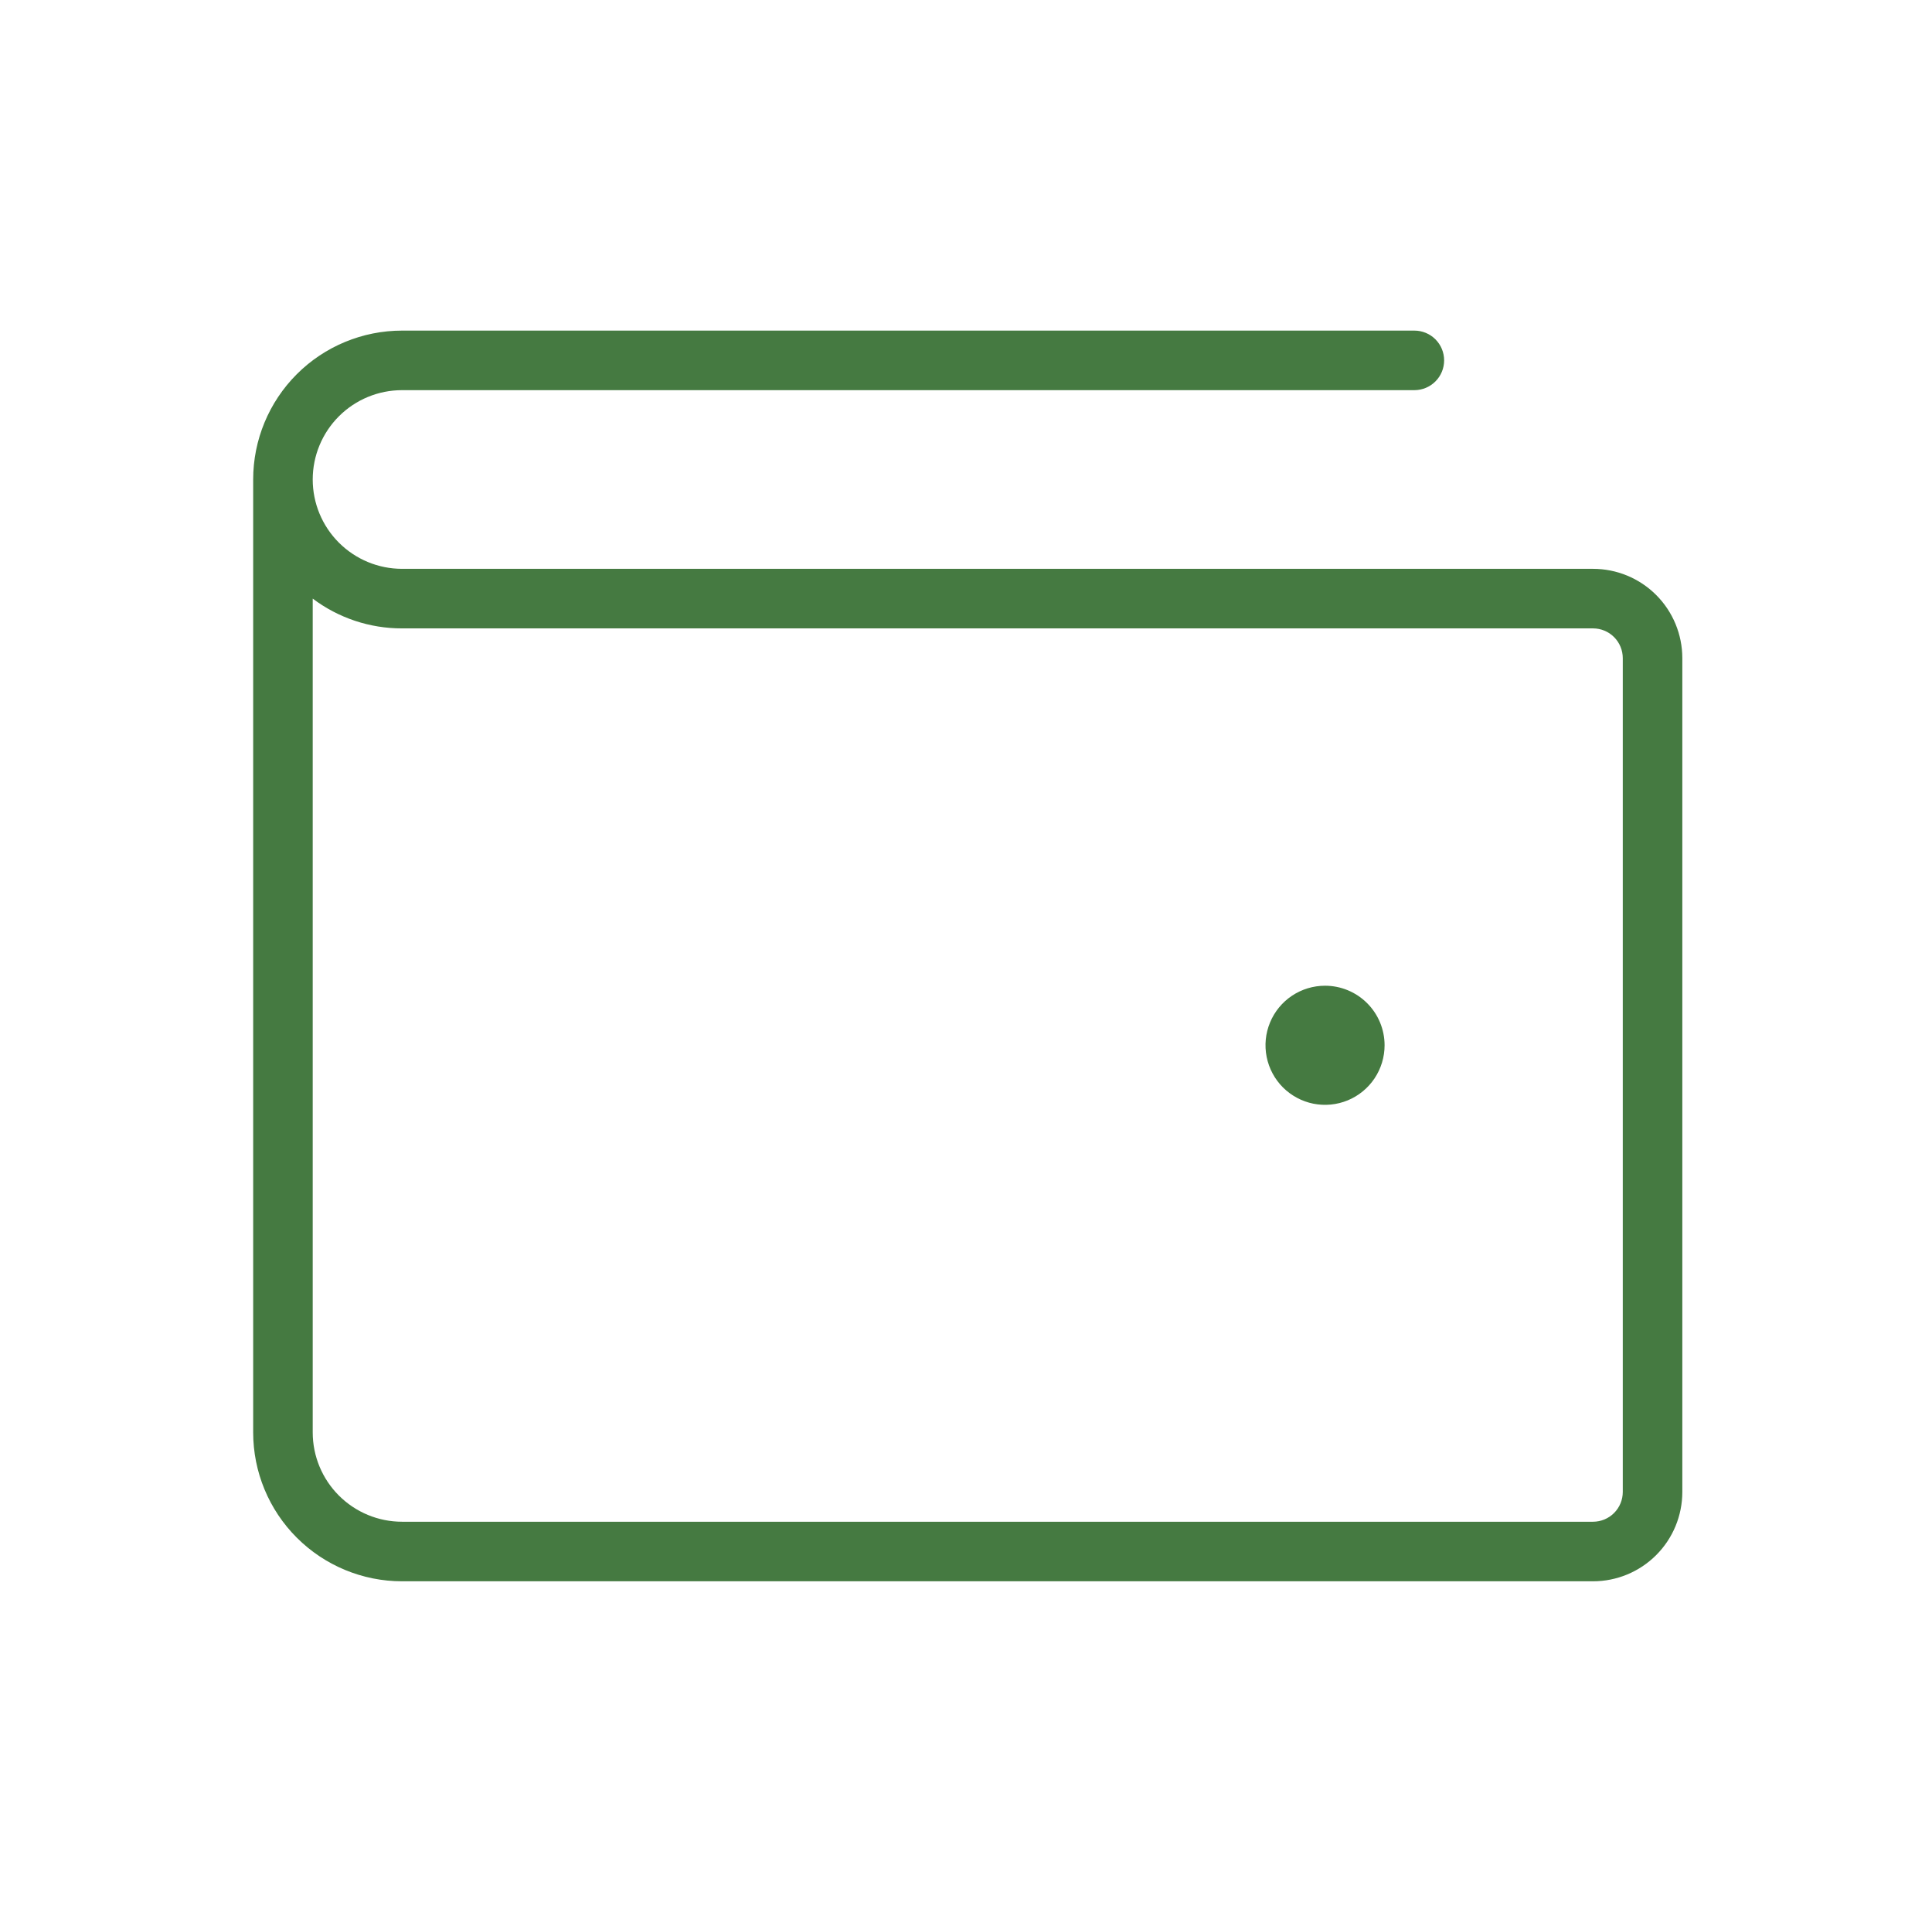 <svg xmlns="http://www.w3.org/2000/svg" width="100%" height="100%" viewBox="0 0 73 72" fill="none">
<path d="M60.191 21.49H15.191C14.296 21.49 13.438 21.134 12.805 20.501C12.172 19.868 11.816 19.01 11.816 18.115C11.816 17.22 12.172 16.361 12.805 15.728C13.438 15.095 14.296 14.74 15.191 14.74H53.441C53.74 14.74 54.026 14.621 54.237 14.41C54.448 14.199 54.566 13.913 54.566 13.615C54.566 13.316 54.448 13.03 54.237 12.819C54.026 12.608 53.74 12.49 53.441 12.49H15.191C13.7 12.49 12.269 13.082 11.214 14.137C10.159 15.192 9.566 16.623 9.566 18.115V54.115C9.566 55.607 10.159 57.038 11.214 58.092C12.269 59.147 13.7 59.74 15.191 59.74H60.191C61.087 59.74 61.945 59.384 62.578 58.751C63.211 58.118 63.566 57.26 63.566 56.365V24.865C63.566 23.97 63.211 23.111 62.578 22.478C61.945 21.845 61.087 21.49 60.191 21.49ZM61.316 56.365C61.316 56.663 61.198 56.949 60.987 57.16C60.776 57.371 60.49 57.49 60.191 57.49H15.191C14.296 57.49 13.438 57.134 12.805 56.501C12.172 55.868 11.816 55.01 11.816 54.115V22.615C12.789 23.348 13.974 23.743 15.191 23.74H60.191C60.49 23.74 60.776 23.858 60.987 24.069C61.198 24.28 61.316 24.567 61.316 24.865V56.365ZM52.316 39.49C52.316 39.935 52.184 40.37 51.937 40.74C51.69 41.11 51.339 41.398 50.927 41.569C50.516 41.739 50.064 41.783 49.627 41.697C49.191 41.61 48.79 41.395 48.475 41.081C48.161 40.766 47.947 40.365 47.86 39.929C47.773 39.492 47.817 39.04 47.988 38.629C48.158 38.218 48.446 37.866 48.816 37.619C49.186 37.372 49.621 37.24 50.066 37.24C50.663 37.24 51.235 37.477 51.657 37.899C52.079 38.321 52.316 38.893 52.316 39.49Z" fill="#457A41"/>
</svg>
